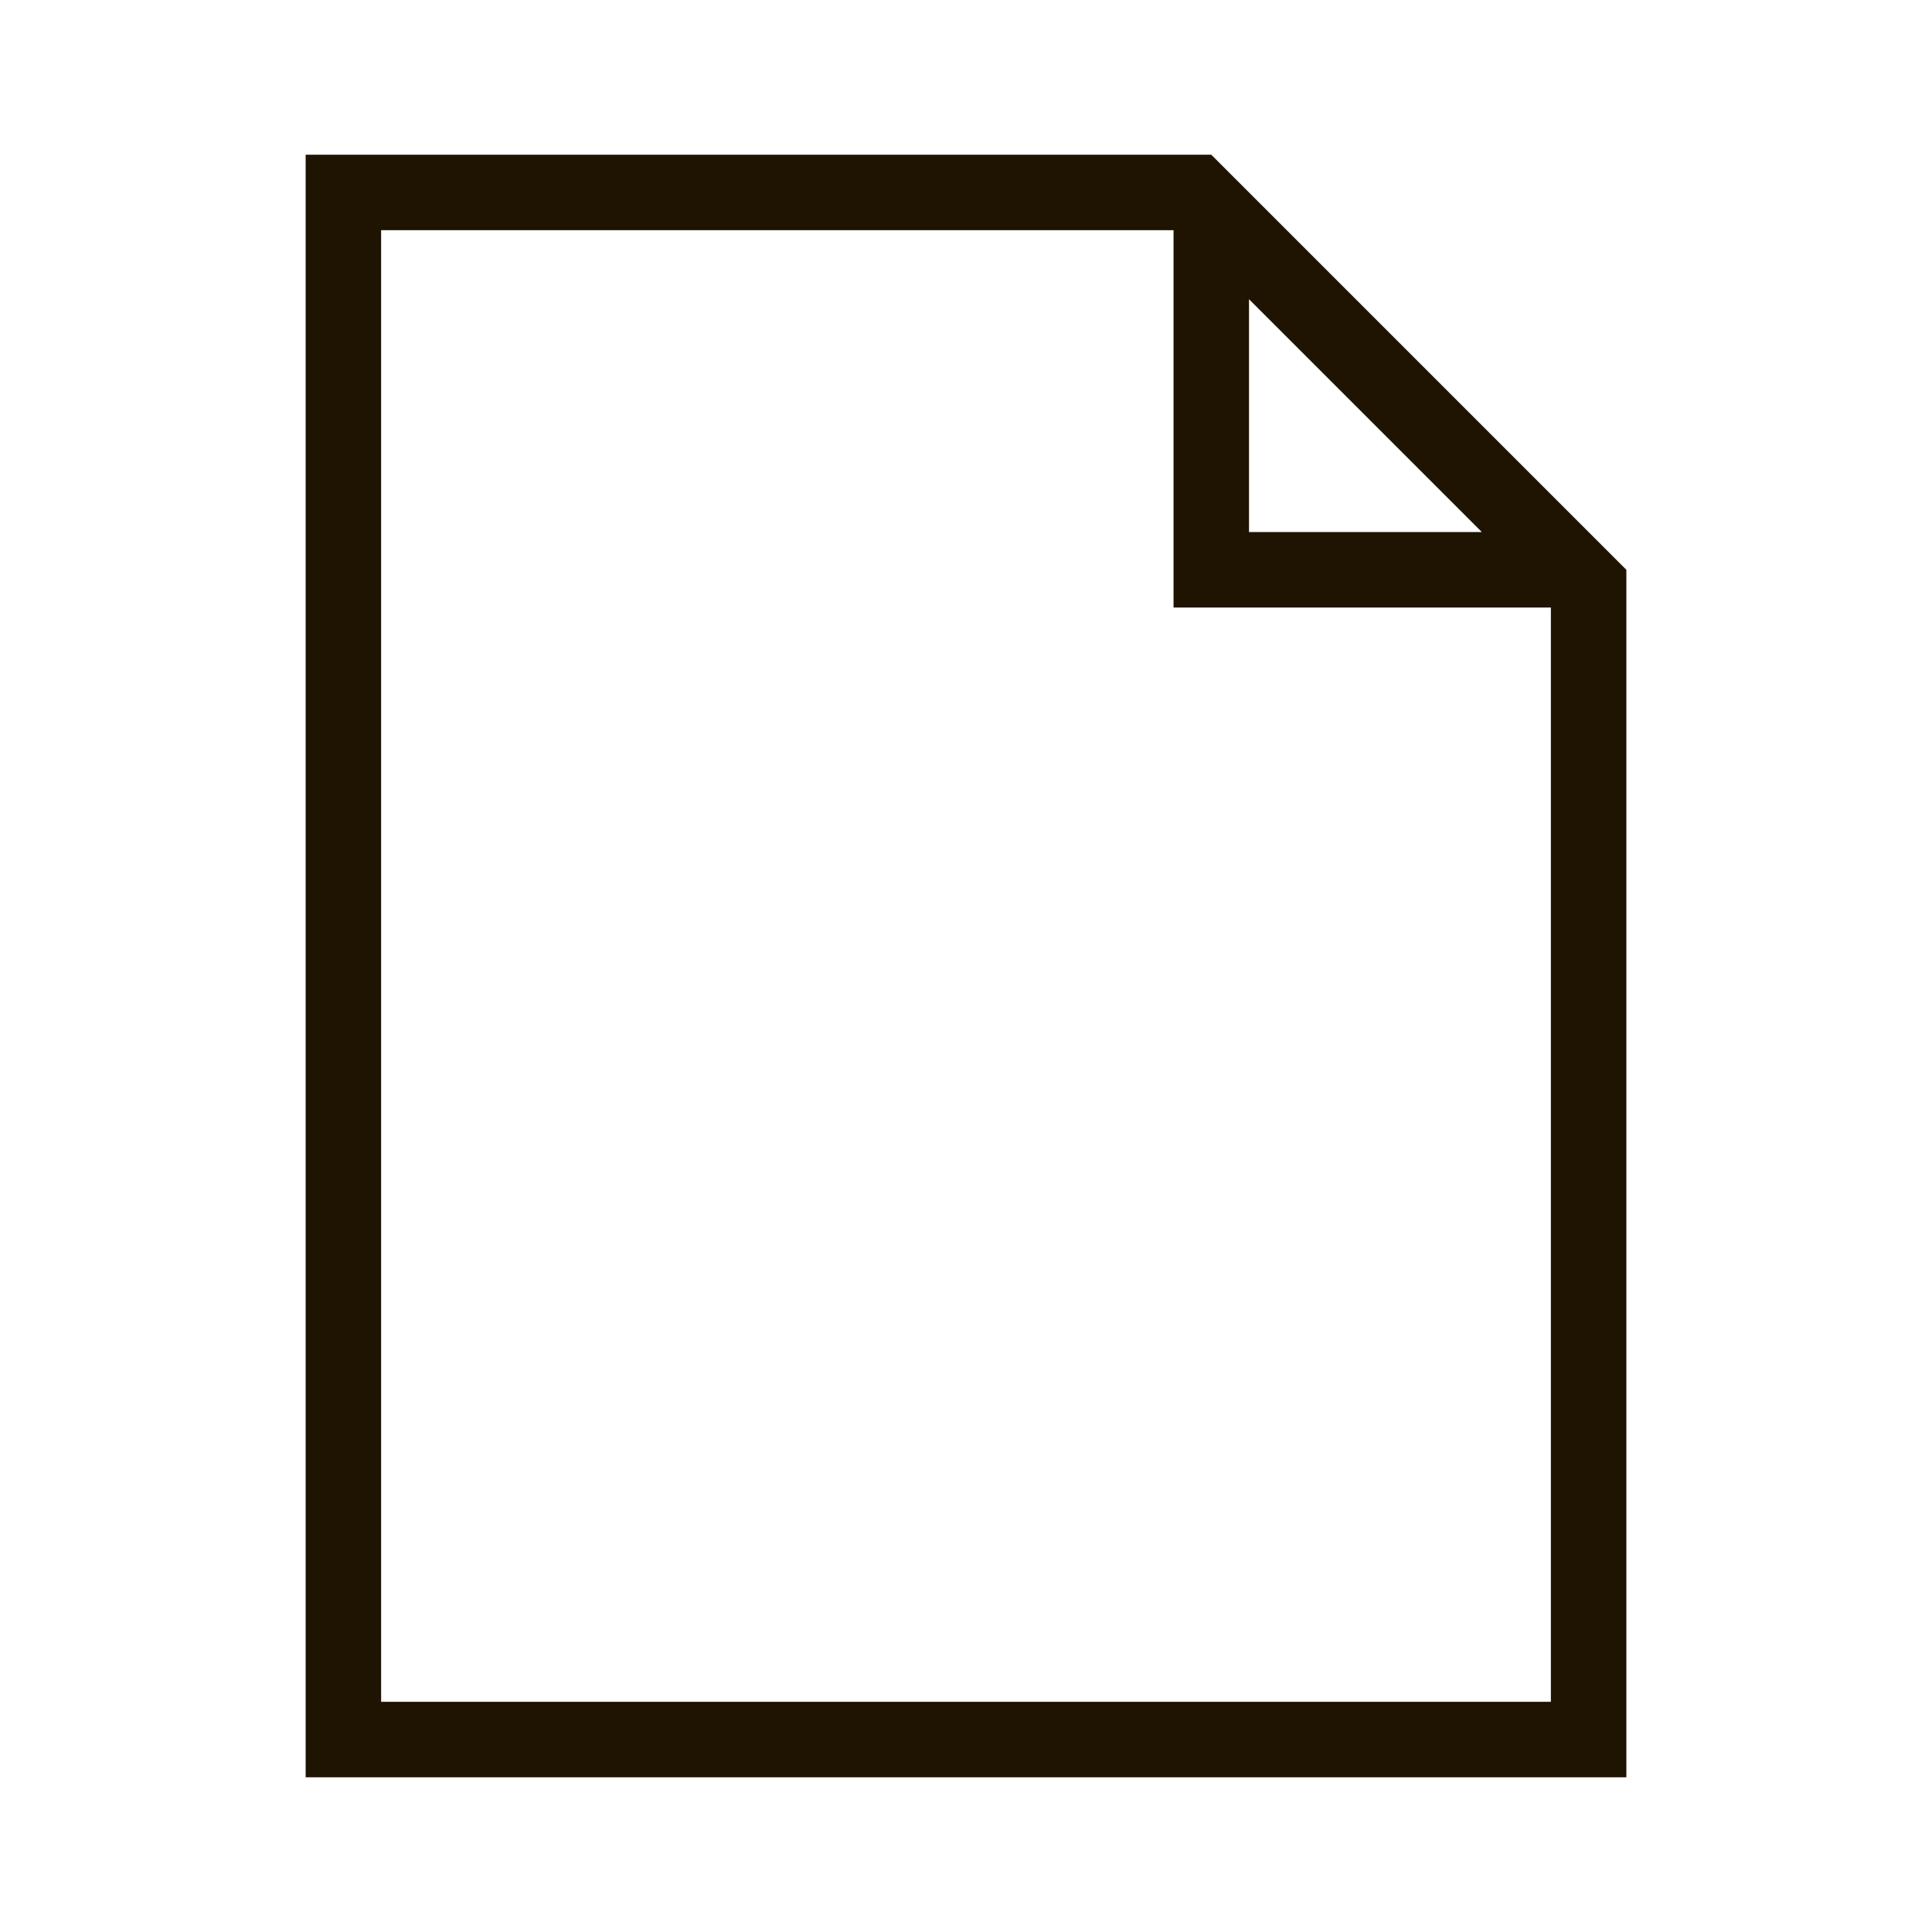 <svg viewBox="0 0 1024 1024" version="1.1" xmlns="http://www.w3.org/2000/svg"><path d="M642 82H162v860h700V302L642 82z m20 76.6L785.4 282H662V158.6zM822 902H202V122h420v200h200v580z" fill="#1F1402"></path></svg>